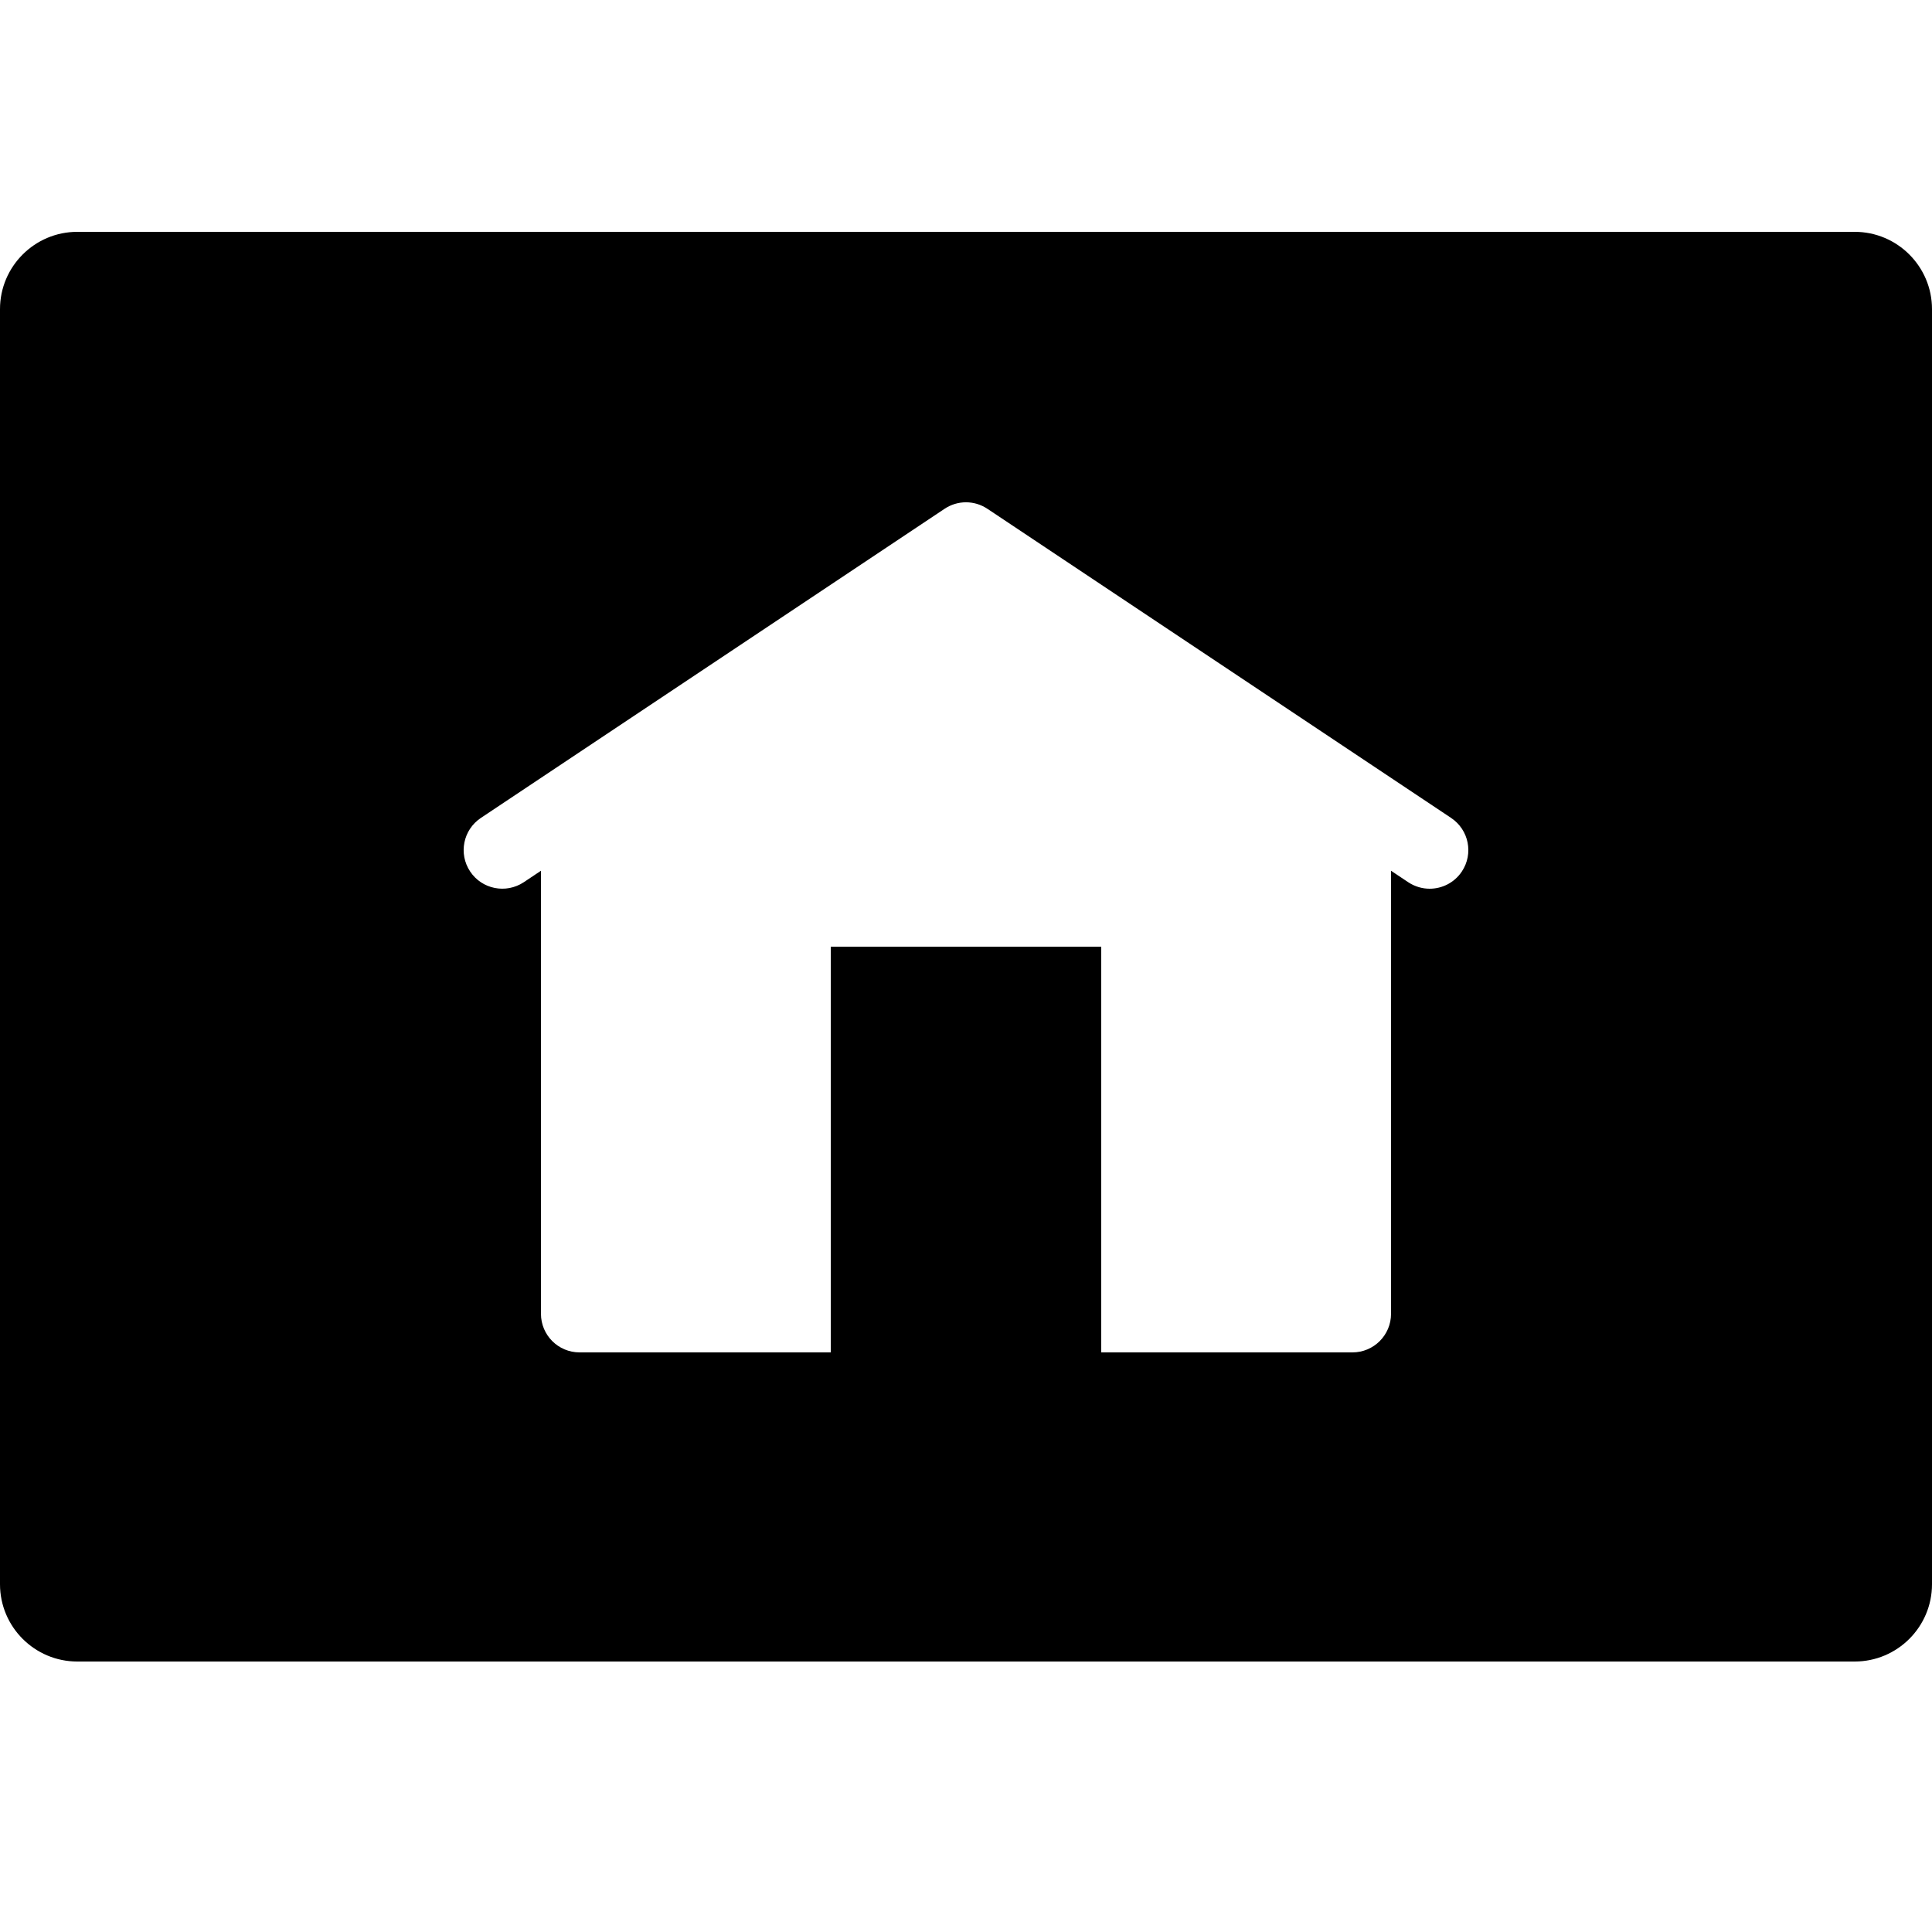 <?xml version="1.0" encoding="iso-8859-1"?>
<!-- Generator: Adobe Illustrator 24.0.2, SVG Export Plug-In . SVG Version: 6.00 Build 0)  -->
<svg version="1.1" id="Layer_1" xmlns="http://www.w3.org/2000/svg" xmlns:xlink="http://www.w3.org/1999/xlink" x="0px" y="0px"
	 viewBox="0 0 50 50" style="enable-background:new 0 0 50 50;" xml:space="preserve">
<path d="M48,6H2C0.897,6,0,6.898,0,8v33c0,1.103,0.897,2,2,2h46c1.103,0,2-0.897,2-2V8C50,6.898,49.103,6,48,6z M37.832,22.555
	C37.64,22.844,37.322,23,36.999,23c-0.19,0-0.383-0.055-0.554-0.168L36,22.535V34c0,0.553-0.447,1-1,1h-6.5V24.5h-7V35H15
	c-0.553,0-1-0.447-1-1V22.535l-0.445,0.297c-0.461,0.305-1.081,0.182-1.387-0.277c-0.307-0.46-0.183-1.08,0.277-1.387l12-8
	c0.336-0.225,0.773-0.225,1.109,0l12,8C38.015,21.475,38.139,22.095,37.832,22.555z"/>
</svg>